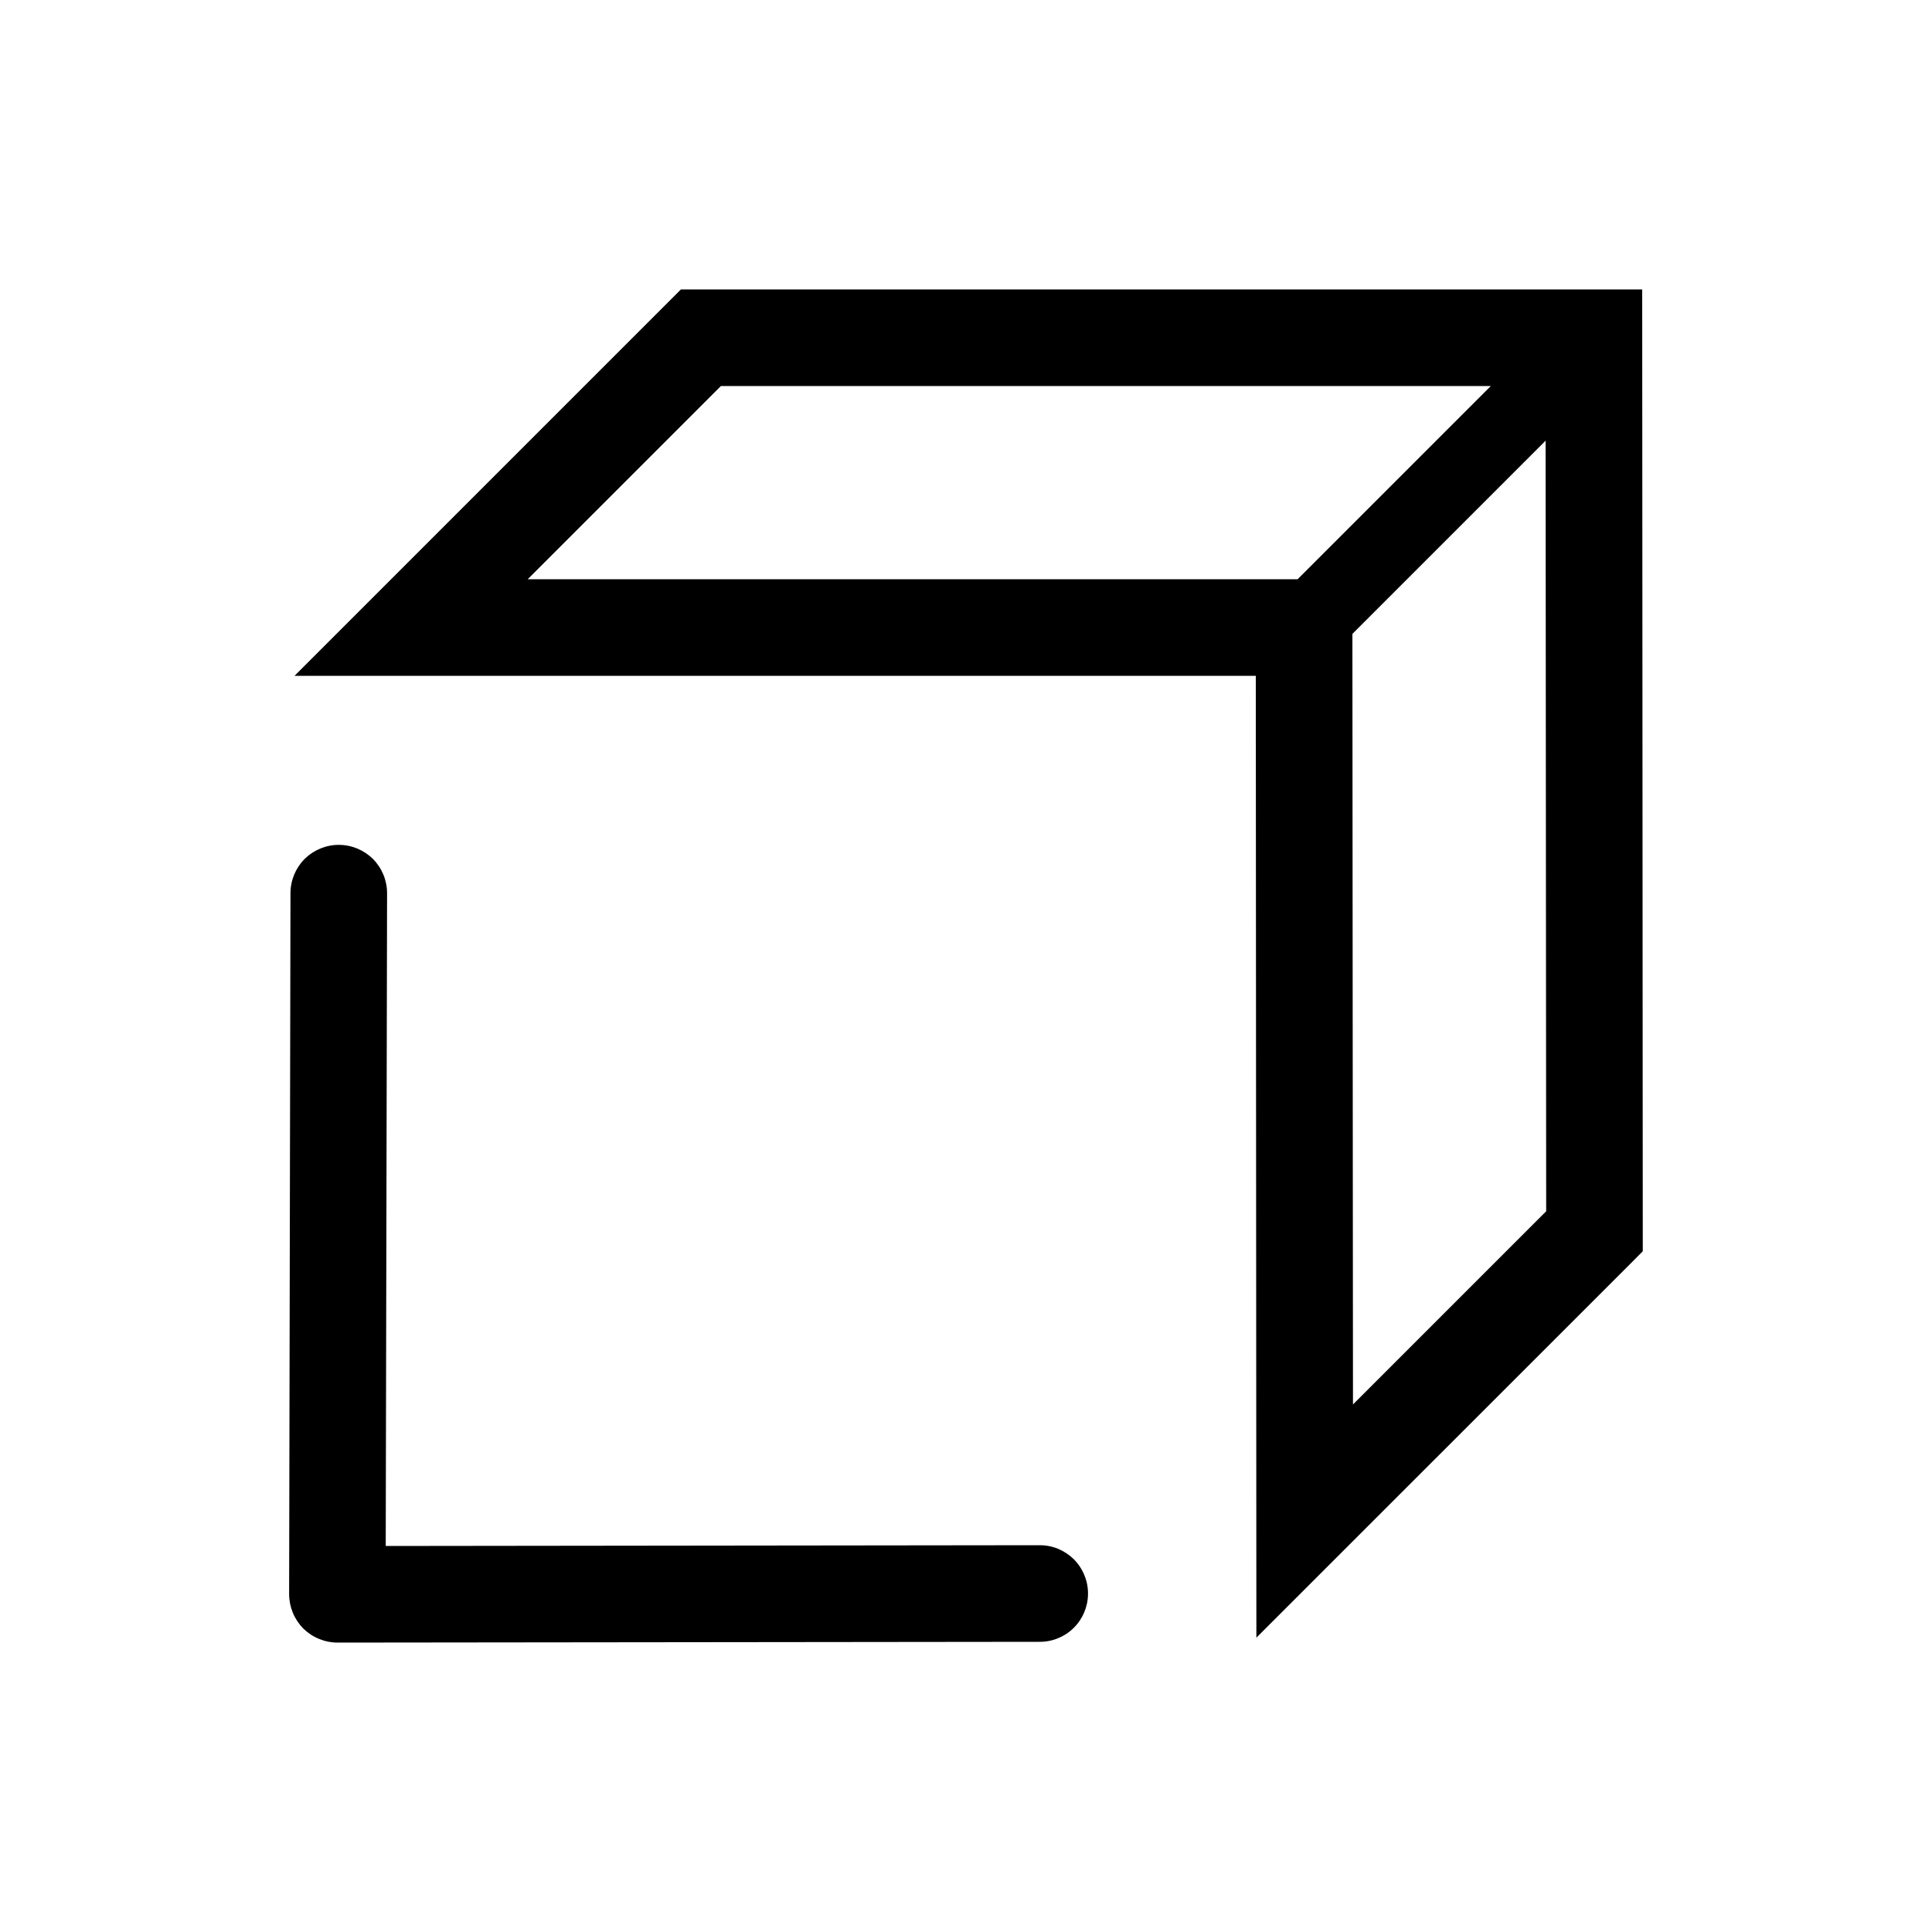 <svg width="20" height="20" viewBox="0 0 20 20" fill="none" xmlns="http://www.w3.org/2000/svg">
<path d="M11.263 16.504C11.261 16.636 11.207 16.762 11.112 16.855C11.017 16.947 10.889 16.998 10.757 16.996L3.495 17.004C3.429 17.004 3.364 16.991 3.303 16.966C3.242 16.941 3.186 16.904 3.139 16.858C3.093 16.811 3.056 16.755 3.031 16.694C3.006 16.633 2.993 16.568 2.993 16.502L3.007 9.246C3.007 9.113 3.06 8.986 3.153 8.892C3.247 8.799 3.374 8.746 3.507 8.746C3.64 8.746 3.767 8.799 3.861 8.892C3.954 8.986 4.007 9.113 4.007 9.246L3.993 16.004L10.755 15.996C10.822 15.995 10.889 16.007 10.951 16.032C11.013 16.058 11.069 16.095 11.117 16.142C11.164 16.19 11.201 16.246 11.226 16.308C11.252 16.37 11.264 16.437 11.263 16.504Z" fill="currentColor"/>
<path d="M7.049 2.996L3.049 6.996H13L13.006 16.953L16.86 13.1L17.006 12.953L17 2.996H7.049ZM7.463 3.996H15.433L13.433 5.996H5.463L7.463 3.996ZM16 4.562L16.006 12.539L14.006 14.539L14 6.562L16 4.562Z" fill="currentColor"/>
</svg>
